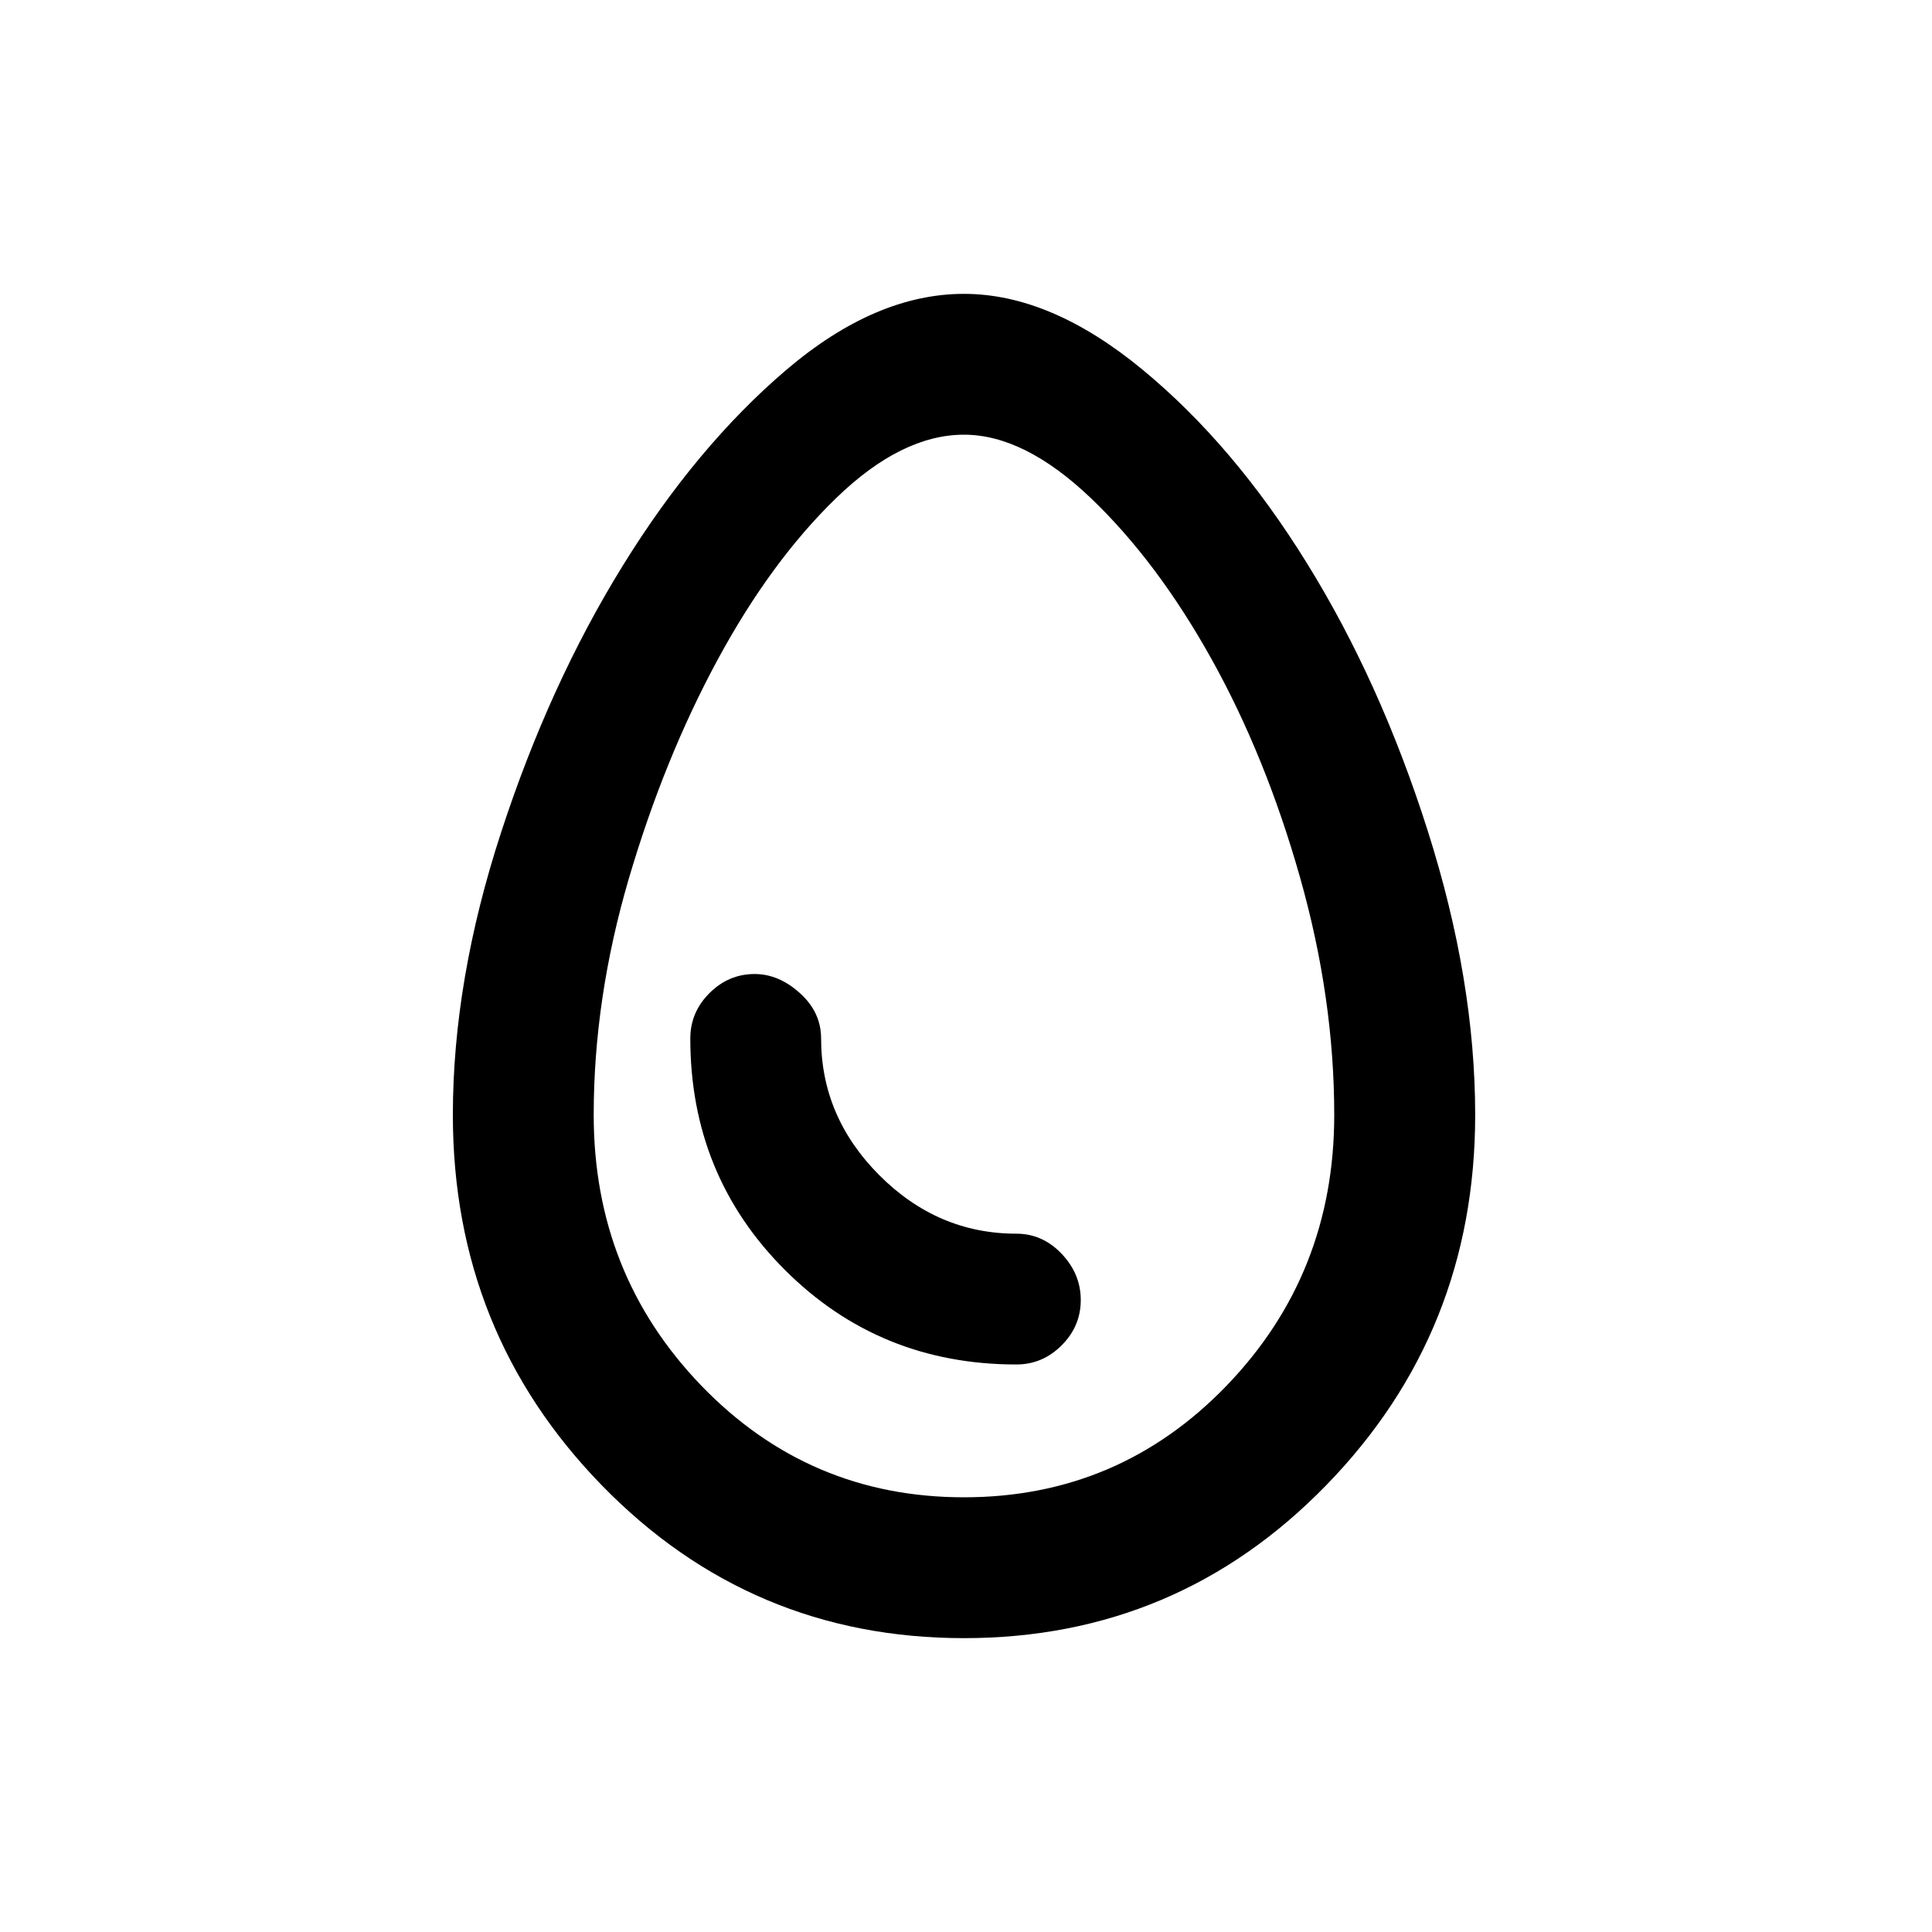 <svg xmlns="http://www.w3.org/2000/svg" height="20" width="20"><path d="M9.979 16.958q-2.208 0-3.75-1.583-1.541-1.583-1.541-3.833 0-1.396.5-2.927.5-1.532 1.26-2.761t1.687-2.021q.927-.791 1.844-.791.896 0 1.844.781.948.781 1.708 2.01.761 1.229 1.25 2.771.49 1.542.49 2.938 0 2.25-1.542 3.833-1.541 1.583-3.75 1.583Zm0-1.458q1.604 0 2.719-1.156 1.114-1.156 1.114-2.802 0-1.209-.354-2.459t-.916-2.26q-.563-1.011-1.25-1.667-.688-.656-1.313-.656-.646 0-1.323.656-.677.656-1.229 1.677T6.51 9.094q-.364 1.239-.364 2.448 0 1.646 1.114 2.802Q8.375 15.5 9.979 15.5Zm.542-1.375q.271 0 .469-.198.198-.198.198-.469 0-.27-.198-.479-.198-.208-.469-.208-.813 0-1.417-.604-.604-.605-.604-1.417 0-.271-.219-.469-.219-.198-.469-.198-.27 0-.468.198t-.198.469q0 1.417.979 2.396.979.979 2.396.979ZM9.979 10Z"/></svg>